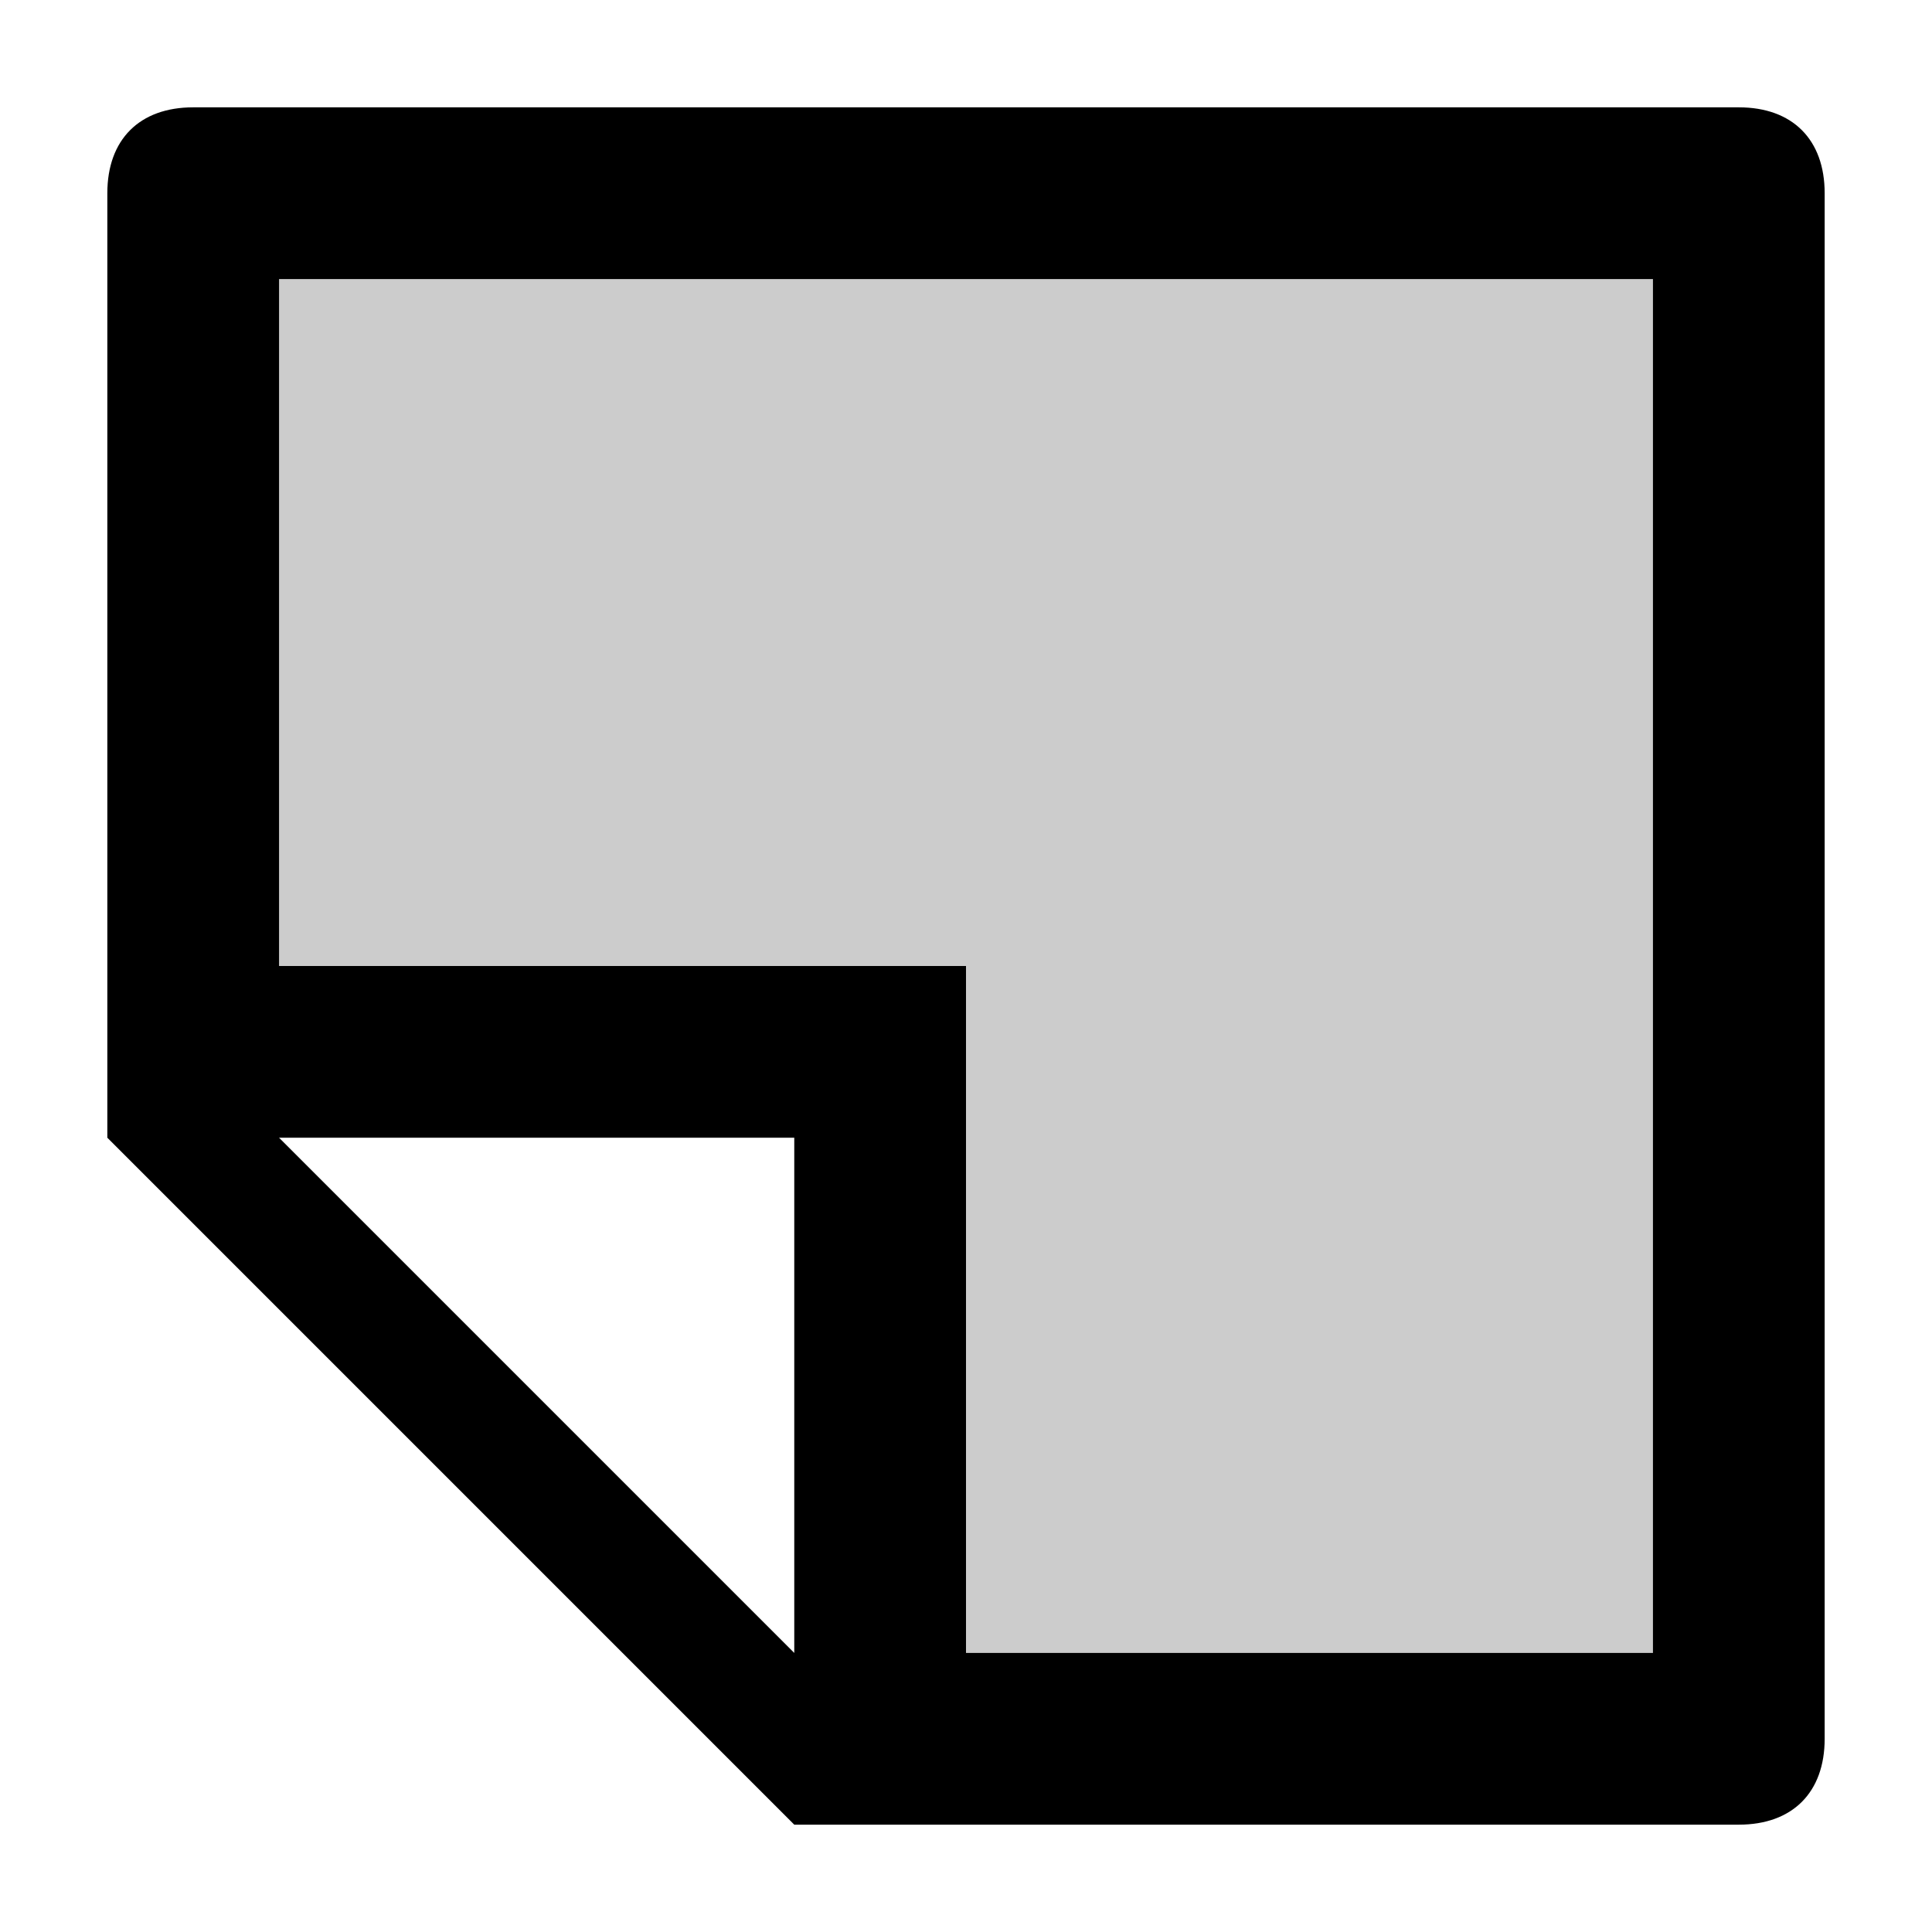 <?xml version="1.0" encoding="utf-8"?>
<!-- Generator: Adobe Illustrator 20.1.0, SVG Export Plug-In . SVG Version: 6.00 Build 0)  -->
<svg version="1.1" id="SP_New_Wi_N" xmlns="http://www.w3.org/2000/svg" xmlns:xlink="http://www.w3.org/1999/xlink" x="0px"
	 y="0px" viewBox="0 0 18 18" style="enable-background:new 0 0 18 18;" xml:space="preserve">
<style type="text/css">
	.st0{opacity:0.2;enable-background:new    ;}
</style>
<g id="content">
	<g id="SP_New_Wi_N.png">
		<g>
			<path d="M2.6,2.6h12.8v12.8H9V9H2.6V2.6z M2.6,10.6h4.8v4.8L2.6,10.6z M1.8,1C1.3,1,1,1.3,1,1.8v8.8L7.4,17h8.8
				c0.5,0,0.8-0.3,0.8-0.8V1.8C17,1.3,16.7,1,16.2,1H1.8z"/>
			<path class="st0" d="M2.6,2.6h12.8v12.8H9V9H2.6V2.6z"/>
		</g>
	</g>
</g>
</svg>
